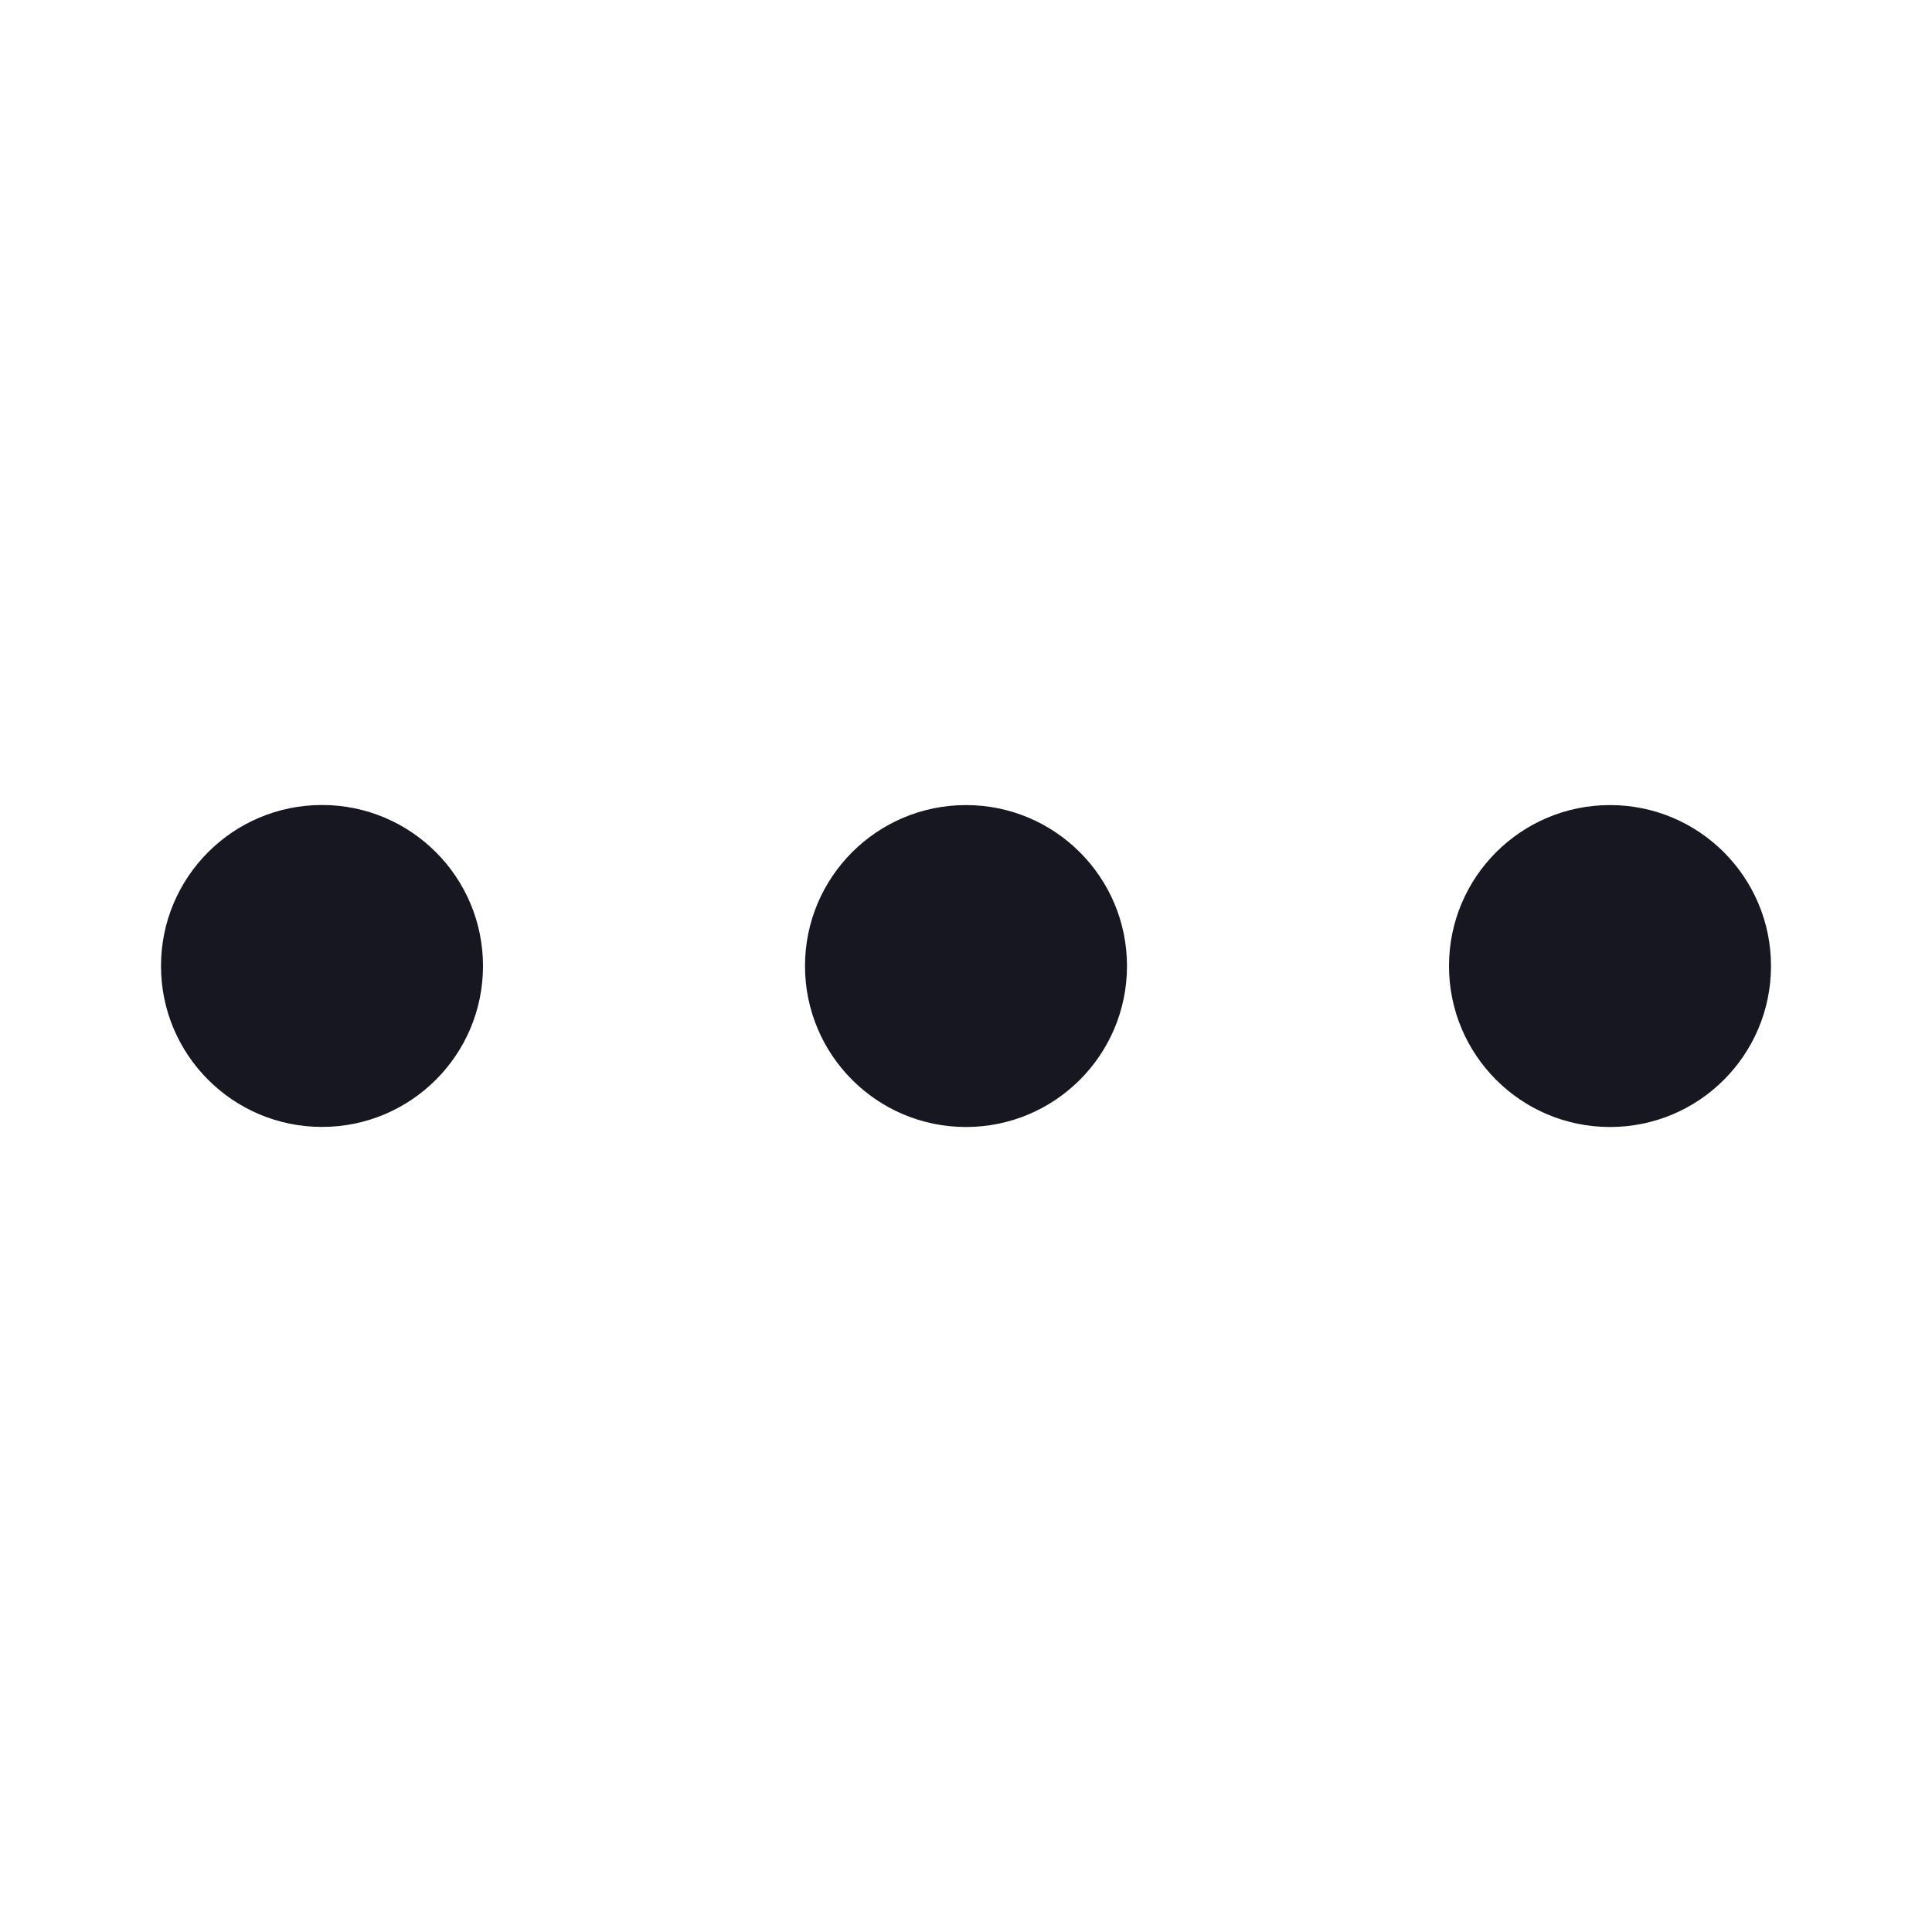 <svg width="24" height="24" viewBox="0 0 24 24" fill="none" xmlns="http://www.w3.org/2000/svg">
<path fill-rule="evenodd" clip-rule="evenodd" d="M6 12C6 13.104 5.105 13.999 4 13.999C2.895 13.999 2 13.104 2 12C2 10.895 2.895 10 4 10C5.105 10 6 10.895 6 12ZM14 12C14 13.105 13.104 14 12 14C10.895 14 10 13.105 10 12C10 10.896 10.895 10.001 12 10.001C13.104 10.001 14 10.896 14 12ZM20 14C21.105 14 22 13.105 22 12C22 10.896 21.105 10.001 20 10.001C18.895 10.001 18 10.896 18 12C18 13.105 18.895 14 20 14Z" fill="#161721"/>
</svg>
